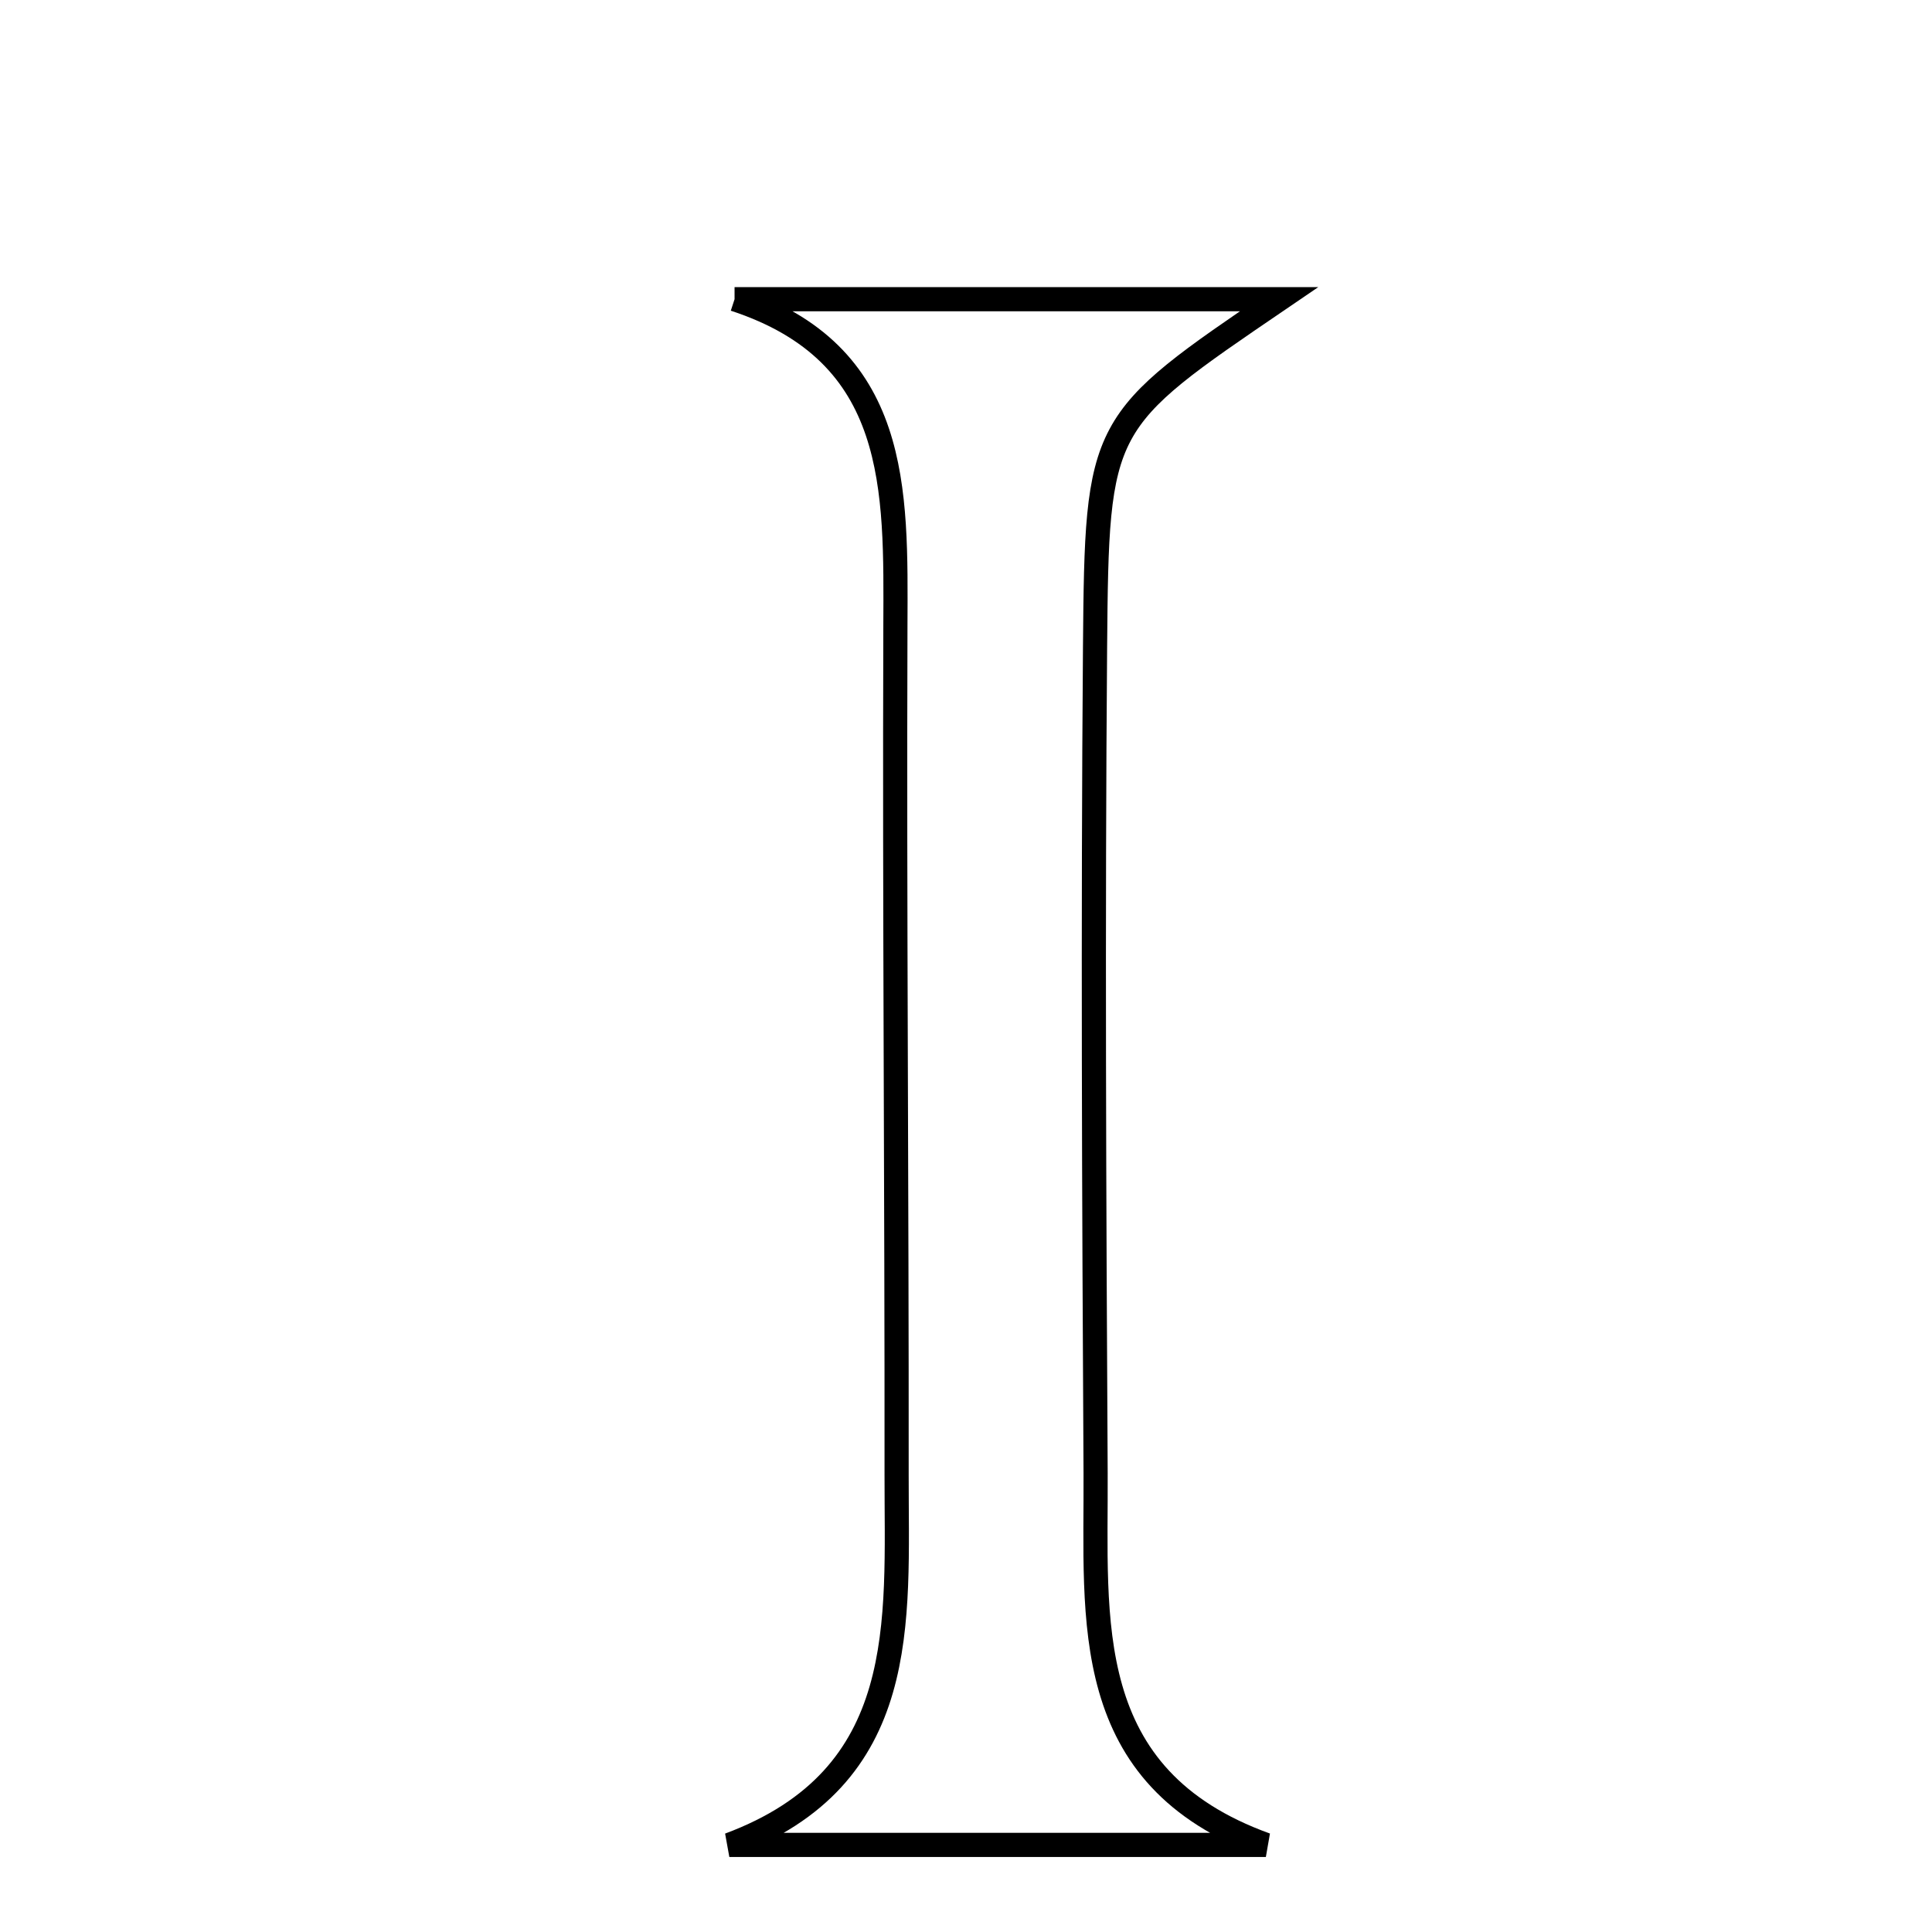 <svg xmlns="http://www.w3.org/2000/svg" viewBox="0.0 0.0 24.0 24.0" height="200px" width="200px"><path fill="none" stroke="black" stroke-width=".3" stroke-opacity="1.0"  filling="0" d="M9.125 3.717 C11.323 3.717 13.521 3.717 15.889 3.717 C13.653 5.24 13.626 5.24 13.603 8.039 C13.576 11.458 13.591 14.878 13.61 18.298 C13.62 20.121 13.393 22.077 15.725 22.918 C13.503 22.918 11.281 22.918 9.06 22.918 C11.323 22.074 11.136 20.15 11.138 18.329 C11.141 14.812 11.111 11.295 11.123 7.778 C11.129 6.079 11.184 4.391 9.125 3.717"></path></svg>
